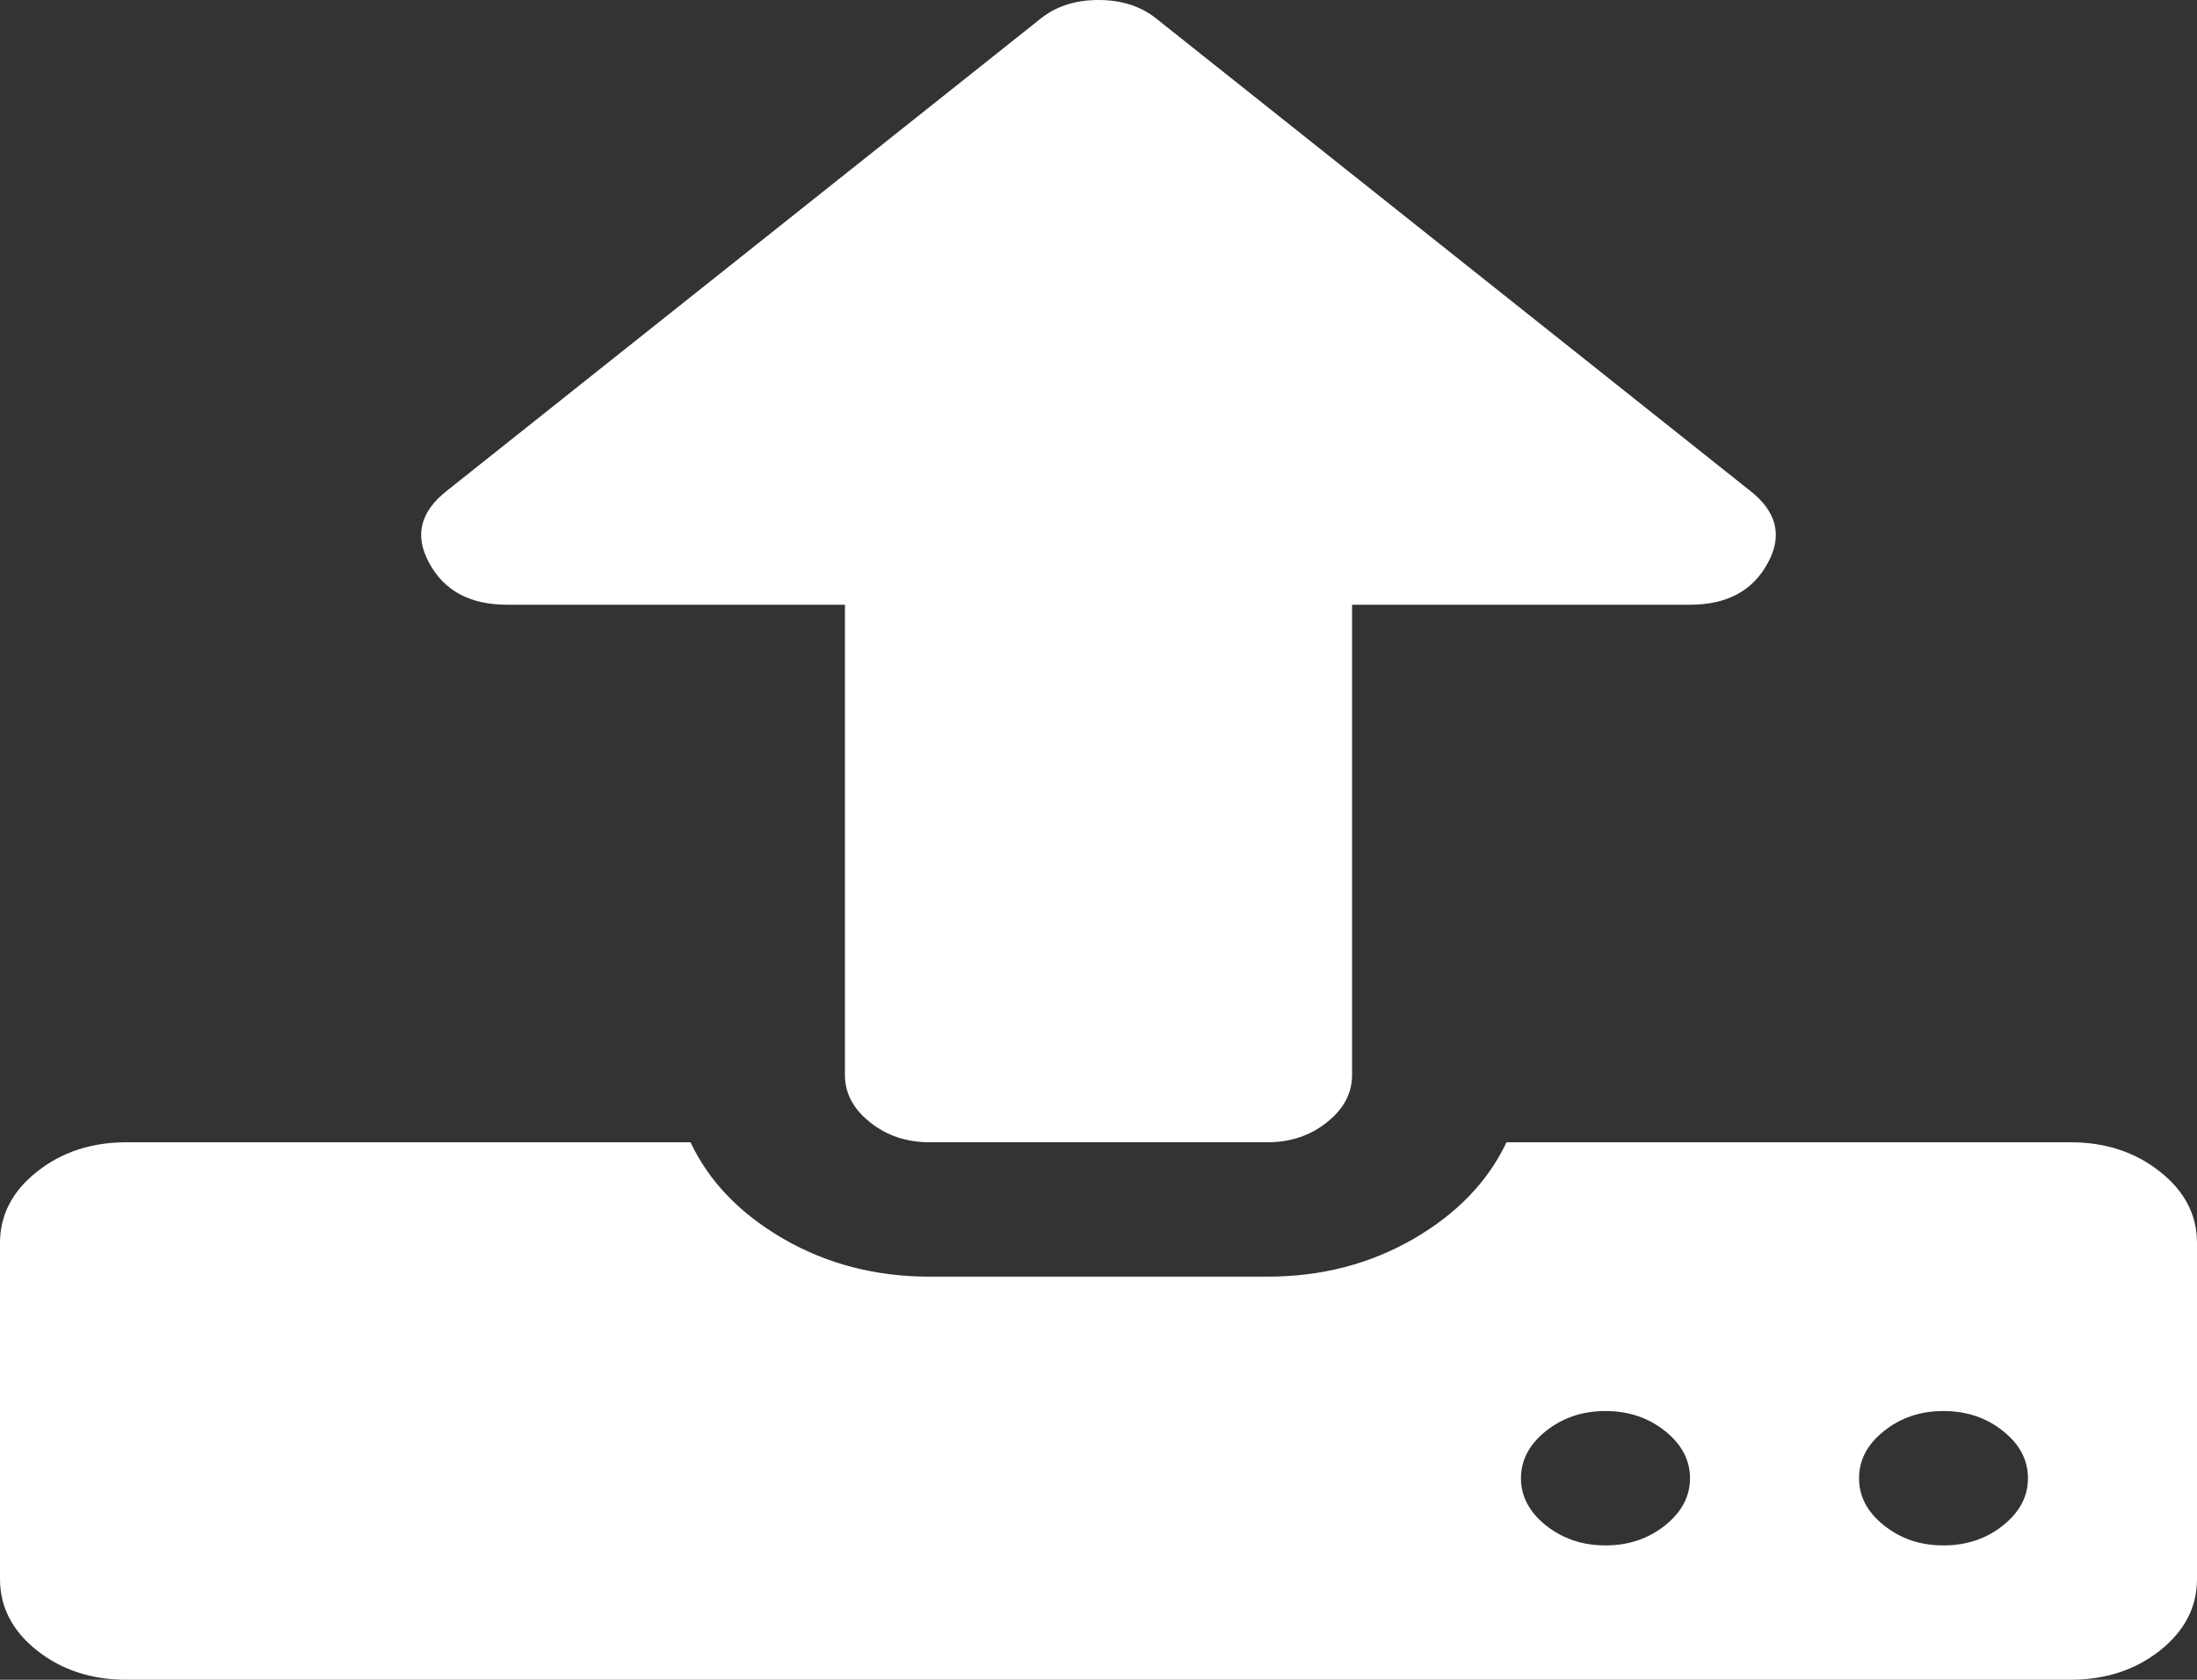 ﻿<?xml version="1.0" encoding="utf-8"?>
<svg version="1.1" xmlns:xlink="http://www.w3.org/1999/xlink" width="17px" height="13px" xmlns="http://www.w3.org/2000/svg">
  <rect width="100%" height="100%" fill="#333333" stroke="none"/>
  <g transform="matrix(1 0 0 1 -1721 -90 )">
    <path d="M 12.883 11.806  C 13.012 11.703  13.077 11.581  13.077 11.44  C 13.077 11.299  13.012 11.177  12.883 11.074  C 12.753 10.971  12.6 10.92  12.423 10.92  C 12.246 10.92  12.093 10.971  11.963 11.074  C 11.834 11.177  11.769 11.299  11.769 11.44  C 11.769 11.581  11.834 11.703  11.963 11.806  C 12.093 11.909  12.246 11.96  12.423 11.96  C 12.6 11.96  12.753 11.909  12.883 11.806  Z M 15.498 11.806  C 15.628 11.703  15.692 11.581  15.692 11.44  C 15.692 11.299  15.628 11.177  15.498 11.074  C 15.369 10.971  15.216 10.92  15.038 10.92  C 14.861 10.92  14.708 10.971  14.579 11.074  C 14.449 11.177  14.385 11.299  14.385 11.44  C 14.385 11.581  14.449 11.703  14.579 11.806  C 14.708 11.909  14.861 11.96  15.038 11.96  C 15.216 11.96  15.369 11.909  15.498 11.806  Z M 16.714 9.068  C 16.905 9.219  17 9.403  17 9.62  L 17 12.22  C 17 12.437  16.905 12.621  16.714 12.773  C 16.523 12.924  16.292 13  16.019 13  L 0.981 13  C 0.708 13  0.477 12.924  0.286 12.773  C 0.095 12.621  0 12.437  0 12.22  L 0 9.62  C 0 9.403  0.095 9.219  0.286 9.068  C 0.477 8.916  0.708 8.84  0.981 8.84  L 5.343 8.84  C 5.486 9.143  5.726 9.393  6.063 9.588  C 6.401 9.783  6.777 9.88  7.192 9.88  L 9.808 9.88  C 10.223 9.88  10.599 9.783  10.937 9.588  C 11.274 9.393  11.514 9.143  11.657 8.84  L 16.019 8.84  C 16.292 8.84  16.523 8.916  16.714 9.068  Z M 13.537 3.794  C 13.748 3.957  13.795 4.144  13.68 4.355  C 13.564 4.572  13.363 4.68  13.077 4.68  L 10.462 4.68  L 10.462 8.32  C 10.462 8.461  10.397 8.583  10.267 8.686  C 10.138 8.789  9.985 8.84  9.808 8.84  L 7.192 8.84  C 7.015 8.84  6.862 8.789  6.733 8.686  C 6.603 8.583  6.538 8.461  6.538 8.32  L 6.538 4.68  L 3.923 4.68  C 3.637 4.68  3.436 4.572  3.32 4.355  C 3.205 4.144  3.252 3.957  3.463 3.794  L 8.04 0.154  C 8.163 0.051  8.316 0  8.5 0  C 8.684 0  8.837 0.051  8.96 0.154  L 13.537 3.794  Z " fill-rule="nonzero" fill="#ffffff" stroke="none" transform="matrix(1 0 0 1 1721 90 )" />
  </g>
</svg>
